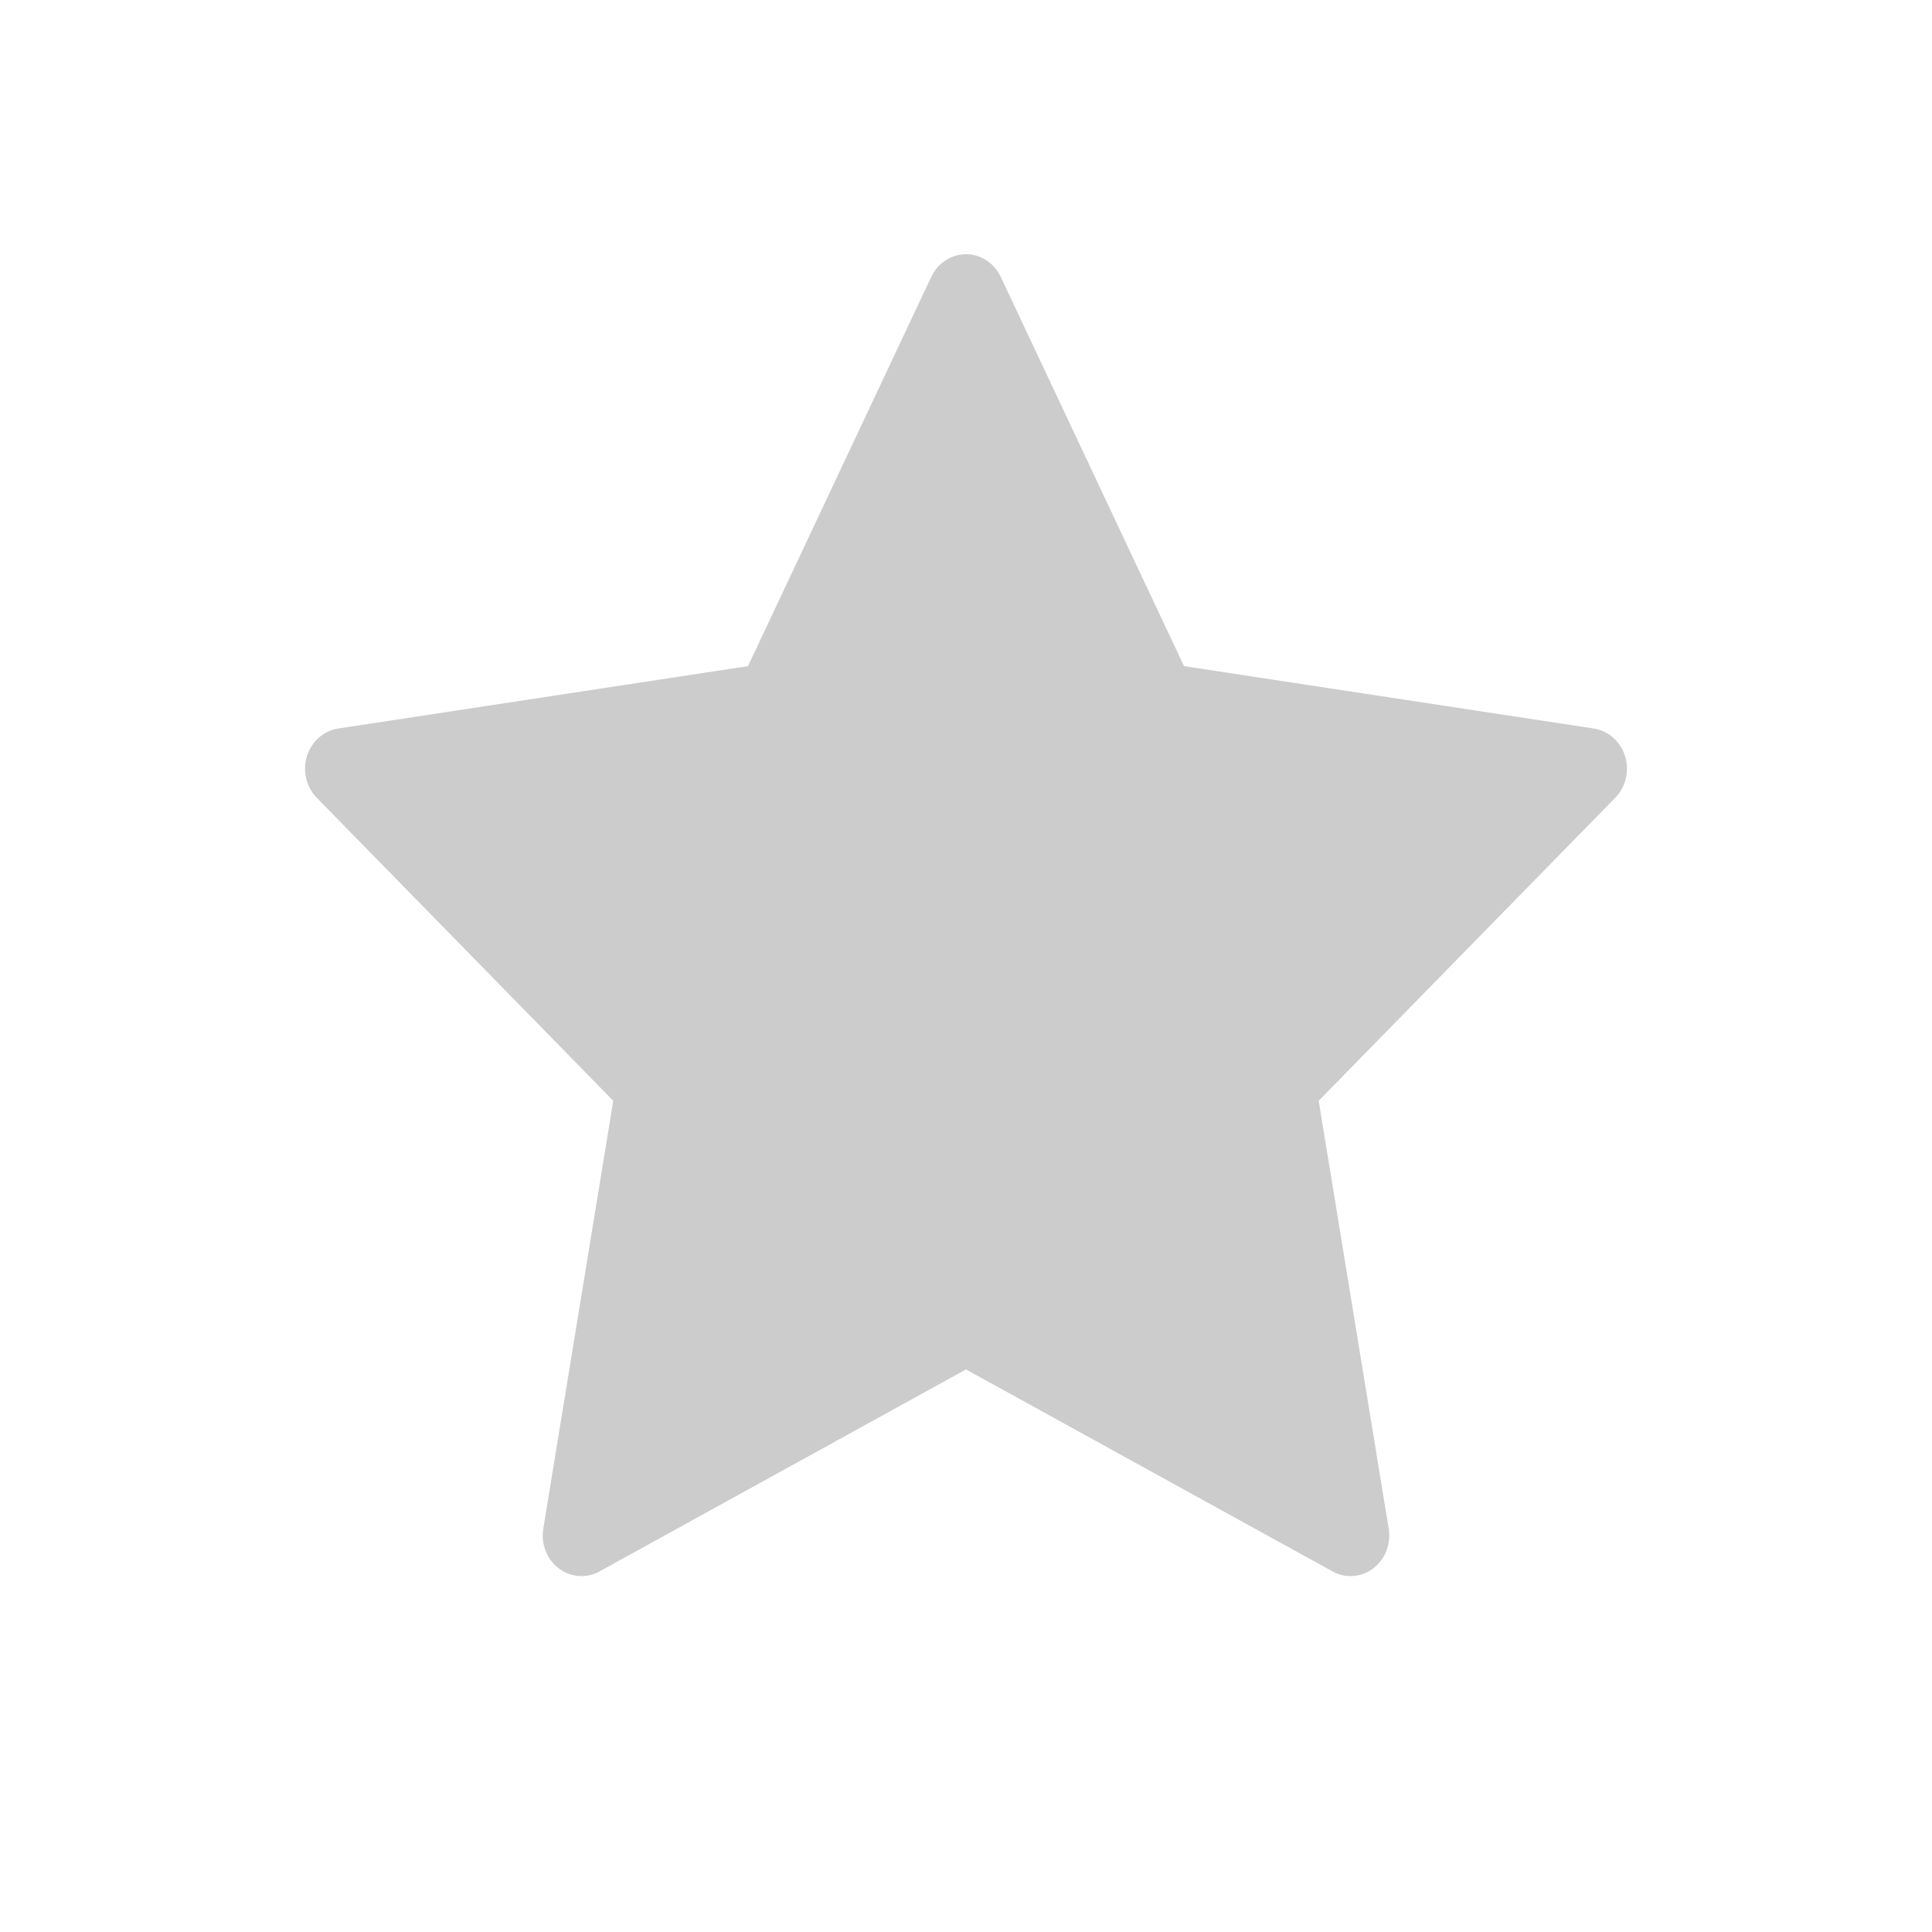 <svg xmlns="http://www.w3.org/2000/svg" width="38" height="38" viewBox="0 0 38 38">
    <g fill="none" fill-rule="evenodd">
        <g fill="#CCC" fill-rule="nonzero">
            <g>
                <g>
                    <g>
                        <path d="M31.963 14.873c-.09-.29-.328-.5-.615-.544l-8.06-1.227-3.605-7.657C19.555 5.173 19.29 5 19 5c-.29 0-.555.173-.683.445l-3.605 7.657-8.06 1.227c-.287.044-.525.255-.615.544-.09.289-.015.606.193.818l5.832 5.96-1.376 8.415c-.05.3.068.603.303.781.234.179.545.203.802.061L19 26.935l7.209 3.973c.111.062.233.092.354.092.158 0 .315-.051.448-.153.235-.178.352-.48.303-.78l-1.377-8.416 5.833-5.96c.208-.212.282-.53.193-.818z" transform="translate(-1317 -377) translate(1010 128) translate(155 247) translate(152 2)"/>
                    </g>
                </g>
            </g>
        </g>
    </g>
</svg>
